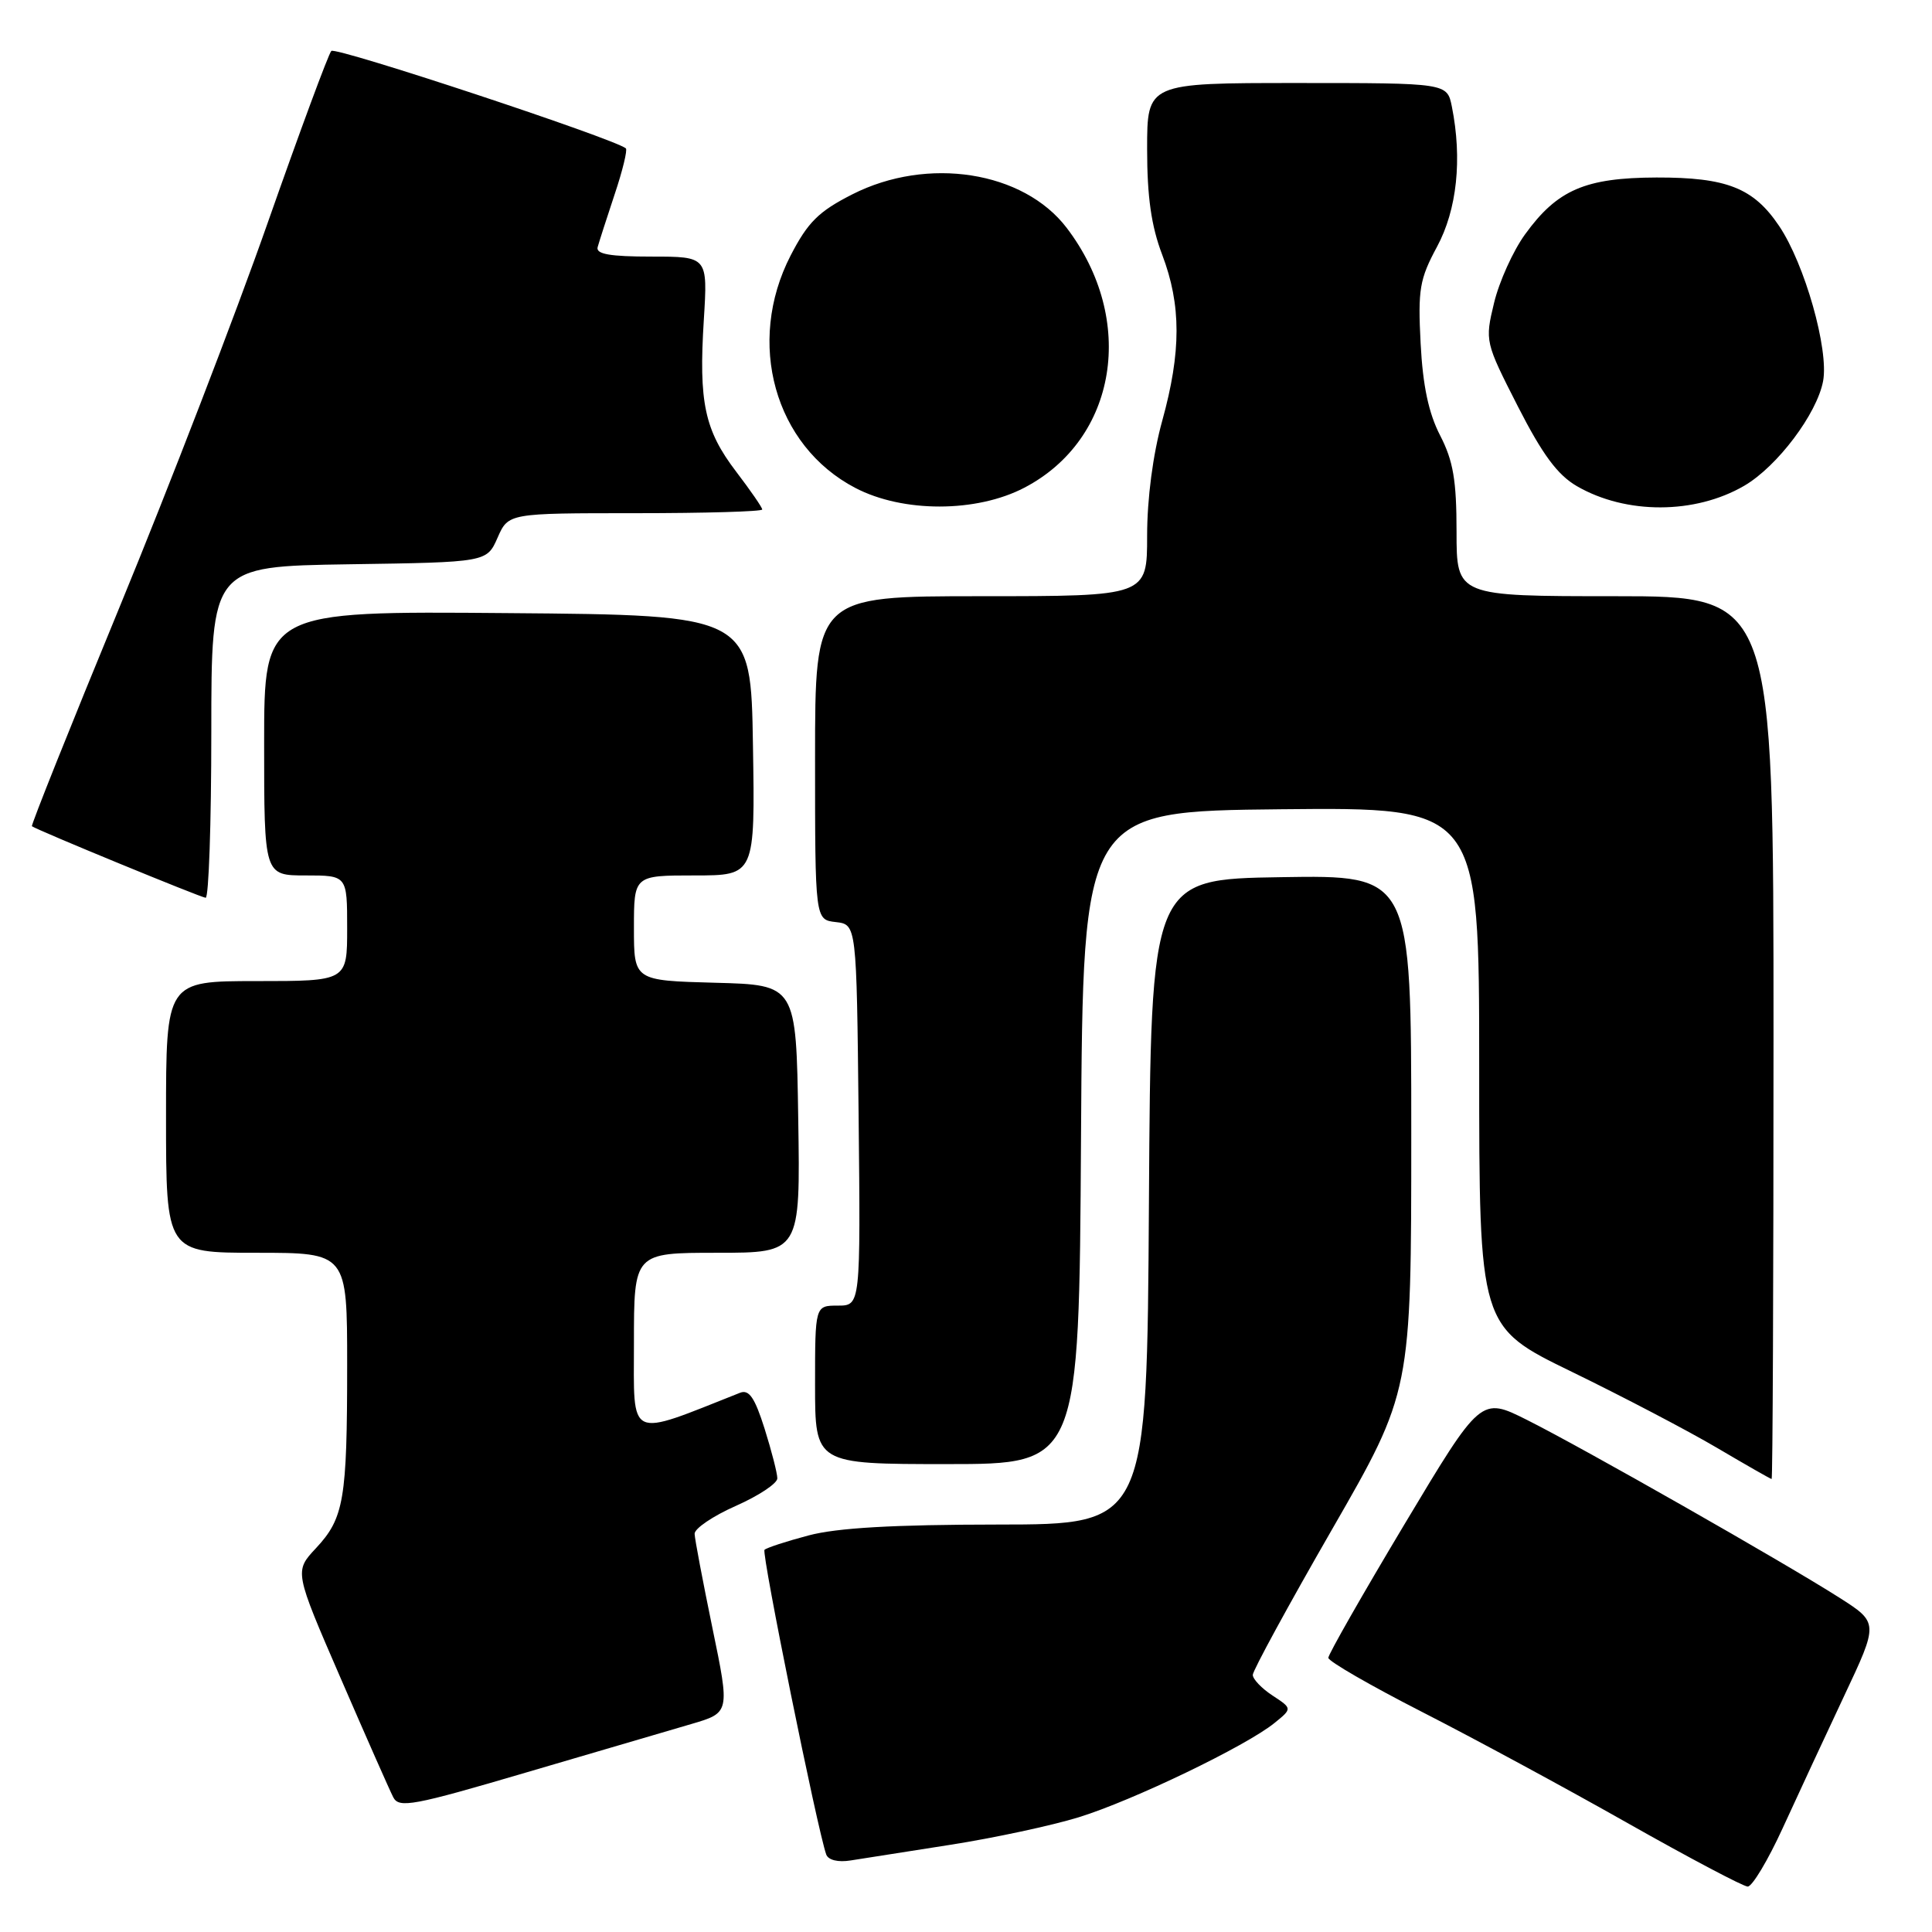 <?xml version="1.0" encoding="UTF-8" standalone="no"?>
<!DOCTYPE svg PUBLIC "-//W3C//DTD SVG 1.1//EN" "http://www.w3.org/Graphics/SVG/1.1/DTD/svg11.dtd" >
<svg xmlns="http://www.w3.org/2000/svg" xmlns:xlink="http://www.w3.org/1999/xlink" version="1.1" viewBox="0 0 256 256">
 <g >
 <path fill="currentColor"
d=" M 236.21 242.25 C 238.16 237.99 241.82 230.12 244.34 224.76 C 248.93 215.02 248.93 215.02 243.71 211.69 C 236.43 207.05 209.75 191.86 202.36 188.16 C 196.22 185.08 196.22 185.08 186.11 201.96 C 180.55 211.25 176.01 219.21 176.01 219.67 C 176.02 220.13 181.60 223.35 188.41 226.83 C 195.23 230.31 207.49 236.94 215.65 241.56 C 223.82 246.18 230.99 249.97 231.58 249.98 C 232.17 249.99 234.26 246.51 236.21 242.25 Z  M 125.96 244.44 C 131.71 243.54 139.36 241.90 142.96 240.79 C 150.11 238.58 165.11 231.36 168.87 228.31 C 171.24 226.39 171.24 226.39 168.62 224.67 C 167.18 223.73 166.00 222.49 166.00 221.93 C 166.00 221.37 170.72 212.70 176.50 202.66 C 187.00 184.41 187.00 184.41 187.00 150.18 C 187.00 115.95 187.00 115.95 169.75 116.23 C 152.50 116.50 152.50 116.50 152.24 159.25 C 151.98 202.00 151.98 202.00 132.24 202.01 C 118.36 202.02 110.91 202.45 107.15 203.45 C 104.20 204.23 101.57 205.09 101.30 205.36 C 100.88 205.79 108.30 242.41 109.48 245.73 C 109.75 246.47 111.05 246.79 112.71 246.52 C 114.25 246.28 120.21 245.34 125.96 244.44 Z  M 91.61 228.44 C 96.72 226.94 96.72 226.94 94.40 215.72 C 93.13 209.55 92.06 203.93 92.04 203.24 C 92.02 202.54 94.47 200.88 97.50 199.54 C 100.53 198.20 103.00 196.56 103.00 195.89 C 103.00 195.22 102.24 192.26 101.31 189.30 C 100.01 185.19 99.25 184.08 98.06 184.55 C 83.01 190.51 84.00 190.97 84.00 177.96 C 84.00 166.00 84.00 166.00 95.02 166.00 C 106.05 166.00 106.05 166.00 105.77 148.25 C 105.50 130.50 105.50 130.50 94.75 130.22 C 84.00 129.93 84.00 129.93 84.00 122.97 C 84.00 116.00 84.00 116.00 92.02 116.00 C 100.05 116.00 100.05 116.00 99.77 98.75 C 99.50 81.50 99.50 81.50 67.25 81.24 C 35.00 80.97 35.00 80.97 35.00 98.49 C 35.00 116.00 35.00 116.00 40.50 116.00 C 46.00 116.00 46.00 116.00 46.00 123.00 C 46.00 130.00 46.00 130.00 34.00 130.00 C 22.00 130.00 22.00 130.00 22.00 148.00 C 22.00 166.00 22.00 166.00 34.00 166.00 C 46.00 166.00 46.00 166.00 46.00 180.88 C 46.00 198.72 45.58 201.16 41.87 205.14 C 39.00 208.21 39.00 208.21 45.13 222.35 C 48.50 230.13 51.64 237.24 52.11 238.15 C 52.87 239.62 54.72 239.28 69.73 234.86 C 78.95 232.15 88.80 229.26 91.61 228.44 Z  M 235.00 137.50 C 235.00 79.00 235.00 79.00 214.00 79.00 C 193.00 79.00 193.00 79.00 193.00 70.46 C 193.00 63.65 192.56 61.07 190.83 57.71 C 189.30 54.75 188.53 51.12 188.24 45.50 C 187.87 38.35 188.10 36.99 190.41 32.70 C 193.06 27.79 193.77 21.08 192.38 14.13 C 191.75 11.00 191.75 11.00 171.88 11.00 C 152.00 11.00 152.00 11.00 152.00 19.75 C 152.00 26.08 152.55 29.96 154.00 33.76 C 156.53 40.42 156.53 46.62 154.00 55.76 C 152.77 60.21 152.00 66.05 152.00 70.99 C 152.00 79.00 152.00 79.00 130.00 79.00 C 108.00 79.00 108.00 79.00 108.00 100.43 C 108.00 121.87 108.00 121.87 110.75 122.18 C 113.50 122.50 113.50 122.50 113.77 147.75 C 114.03 173.00 114.03 173.00 111.02 173.00 C 108.00 173.00 108.00 173.00 108.00 183.50 C 108.00 194.00 108.00 194.00 125.49 194.00 C 142.98 194.00 142.98 194.00 143.24 150.75 C 143.50 107.50 143.50 107.50 169.75 107.23 C 196.00 106.97 196.00 106.97 196.00 141.38 C 196.00 175.80 196.00 175.80 208.25 181.76 C 214.99 185.04 223.65 189.57 227.50 191.84 C 231.35 194.11 234.61 195.97 234.75 195.98 C 234.89 195.99 235.00 169.68 235.00 137.50 Z  M 28.00 97.02 C 28.00 75.05 28.00 75.05 46.25 74.77 C 64.50 74.50 64.50 74.50 65.93 71.25 C 67.36 68.00 67.36 68.00 84.18 68.00 C 93.43 68.00 101.00 67.78 101.00 67.51 C 101.00 67.24 99.44 64.98 97.54 62.49 C 93.36 57.00 92.57 53.33 93.26 42.38 C 93.78 34.00 93.78 34.00 86.32 34.00 C 80.83 34.00 78.94 33.67 79.19 32.75 C 79.38 32.06 80.39 28.92 81.44 25.76 C 82.50 22.61 83.16 19.86 82.93 19.66 C 81.39 18.37 44.46 6.15 43.90 6.75 C 43.52 7.16 39.73 17.40 35.48 29.50 C 31.24 41.60 22.41 64.50 15.86 80.40 C 9.31 96.29 4.08 109.38 4.23 109.48 C 4.99 110.03 26.61 118.92 27.25 118.96 C 27.66 118.98 28.00 109.11 28.00 97.02 Z  M 135.74 64.62 C 148.05 58.19 150.62 42.37 141.34 30.19 C 135.60 22.67 122.91 20.69 112.94 25.75 C 108.47 28.02 107.05 29.43 104.76 33.86 C 98.82 45.39 102.63 59.07 113.33 64.65 C 119.64 67.95 129.39 67.94 135.74 64.62 Z  M 231.13 64.36 C 235.51 61.80 240.75 54.84 241.57 50.50 C 242.35 46.33 239.14 34.98 235.74 29.94 C 232.35 24.90 228.80 23.50 219.50 23.52 C 210.05 23.55 206.35 25.15 202.08 31.05 C 200.49 33.24 198.64 37.34 197.97 40.14 C 196.75 45.21 196.78 45.32 201.12 53.84 C 204.39 60.24 206.38 62.93 208.95 64.42 C 215.46 68.19 224.62 68.16 231.13 64.36 Z "/>
</g>
</svg>